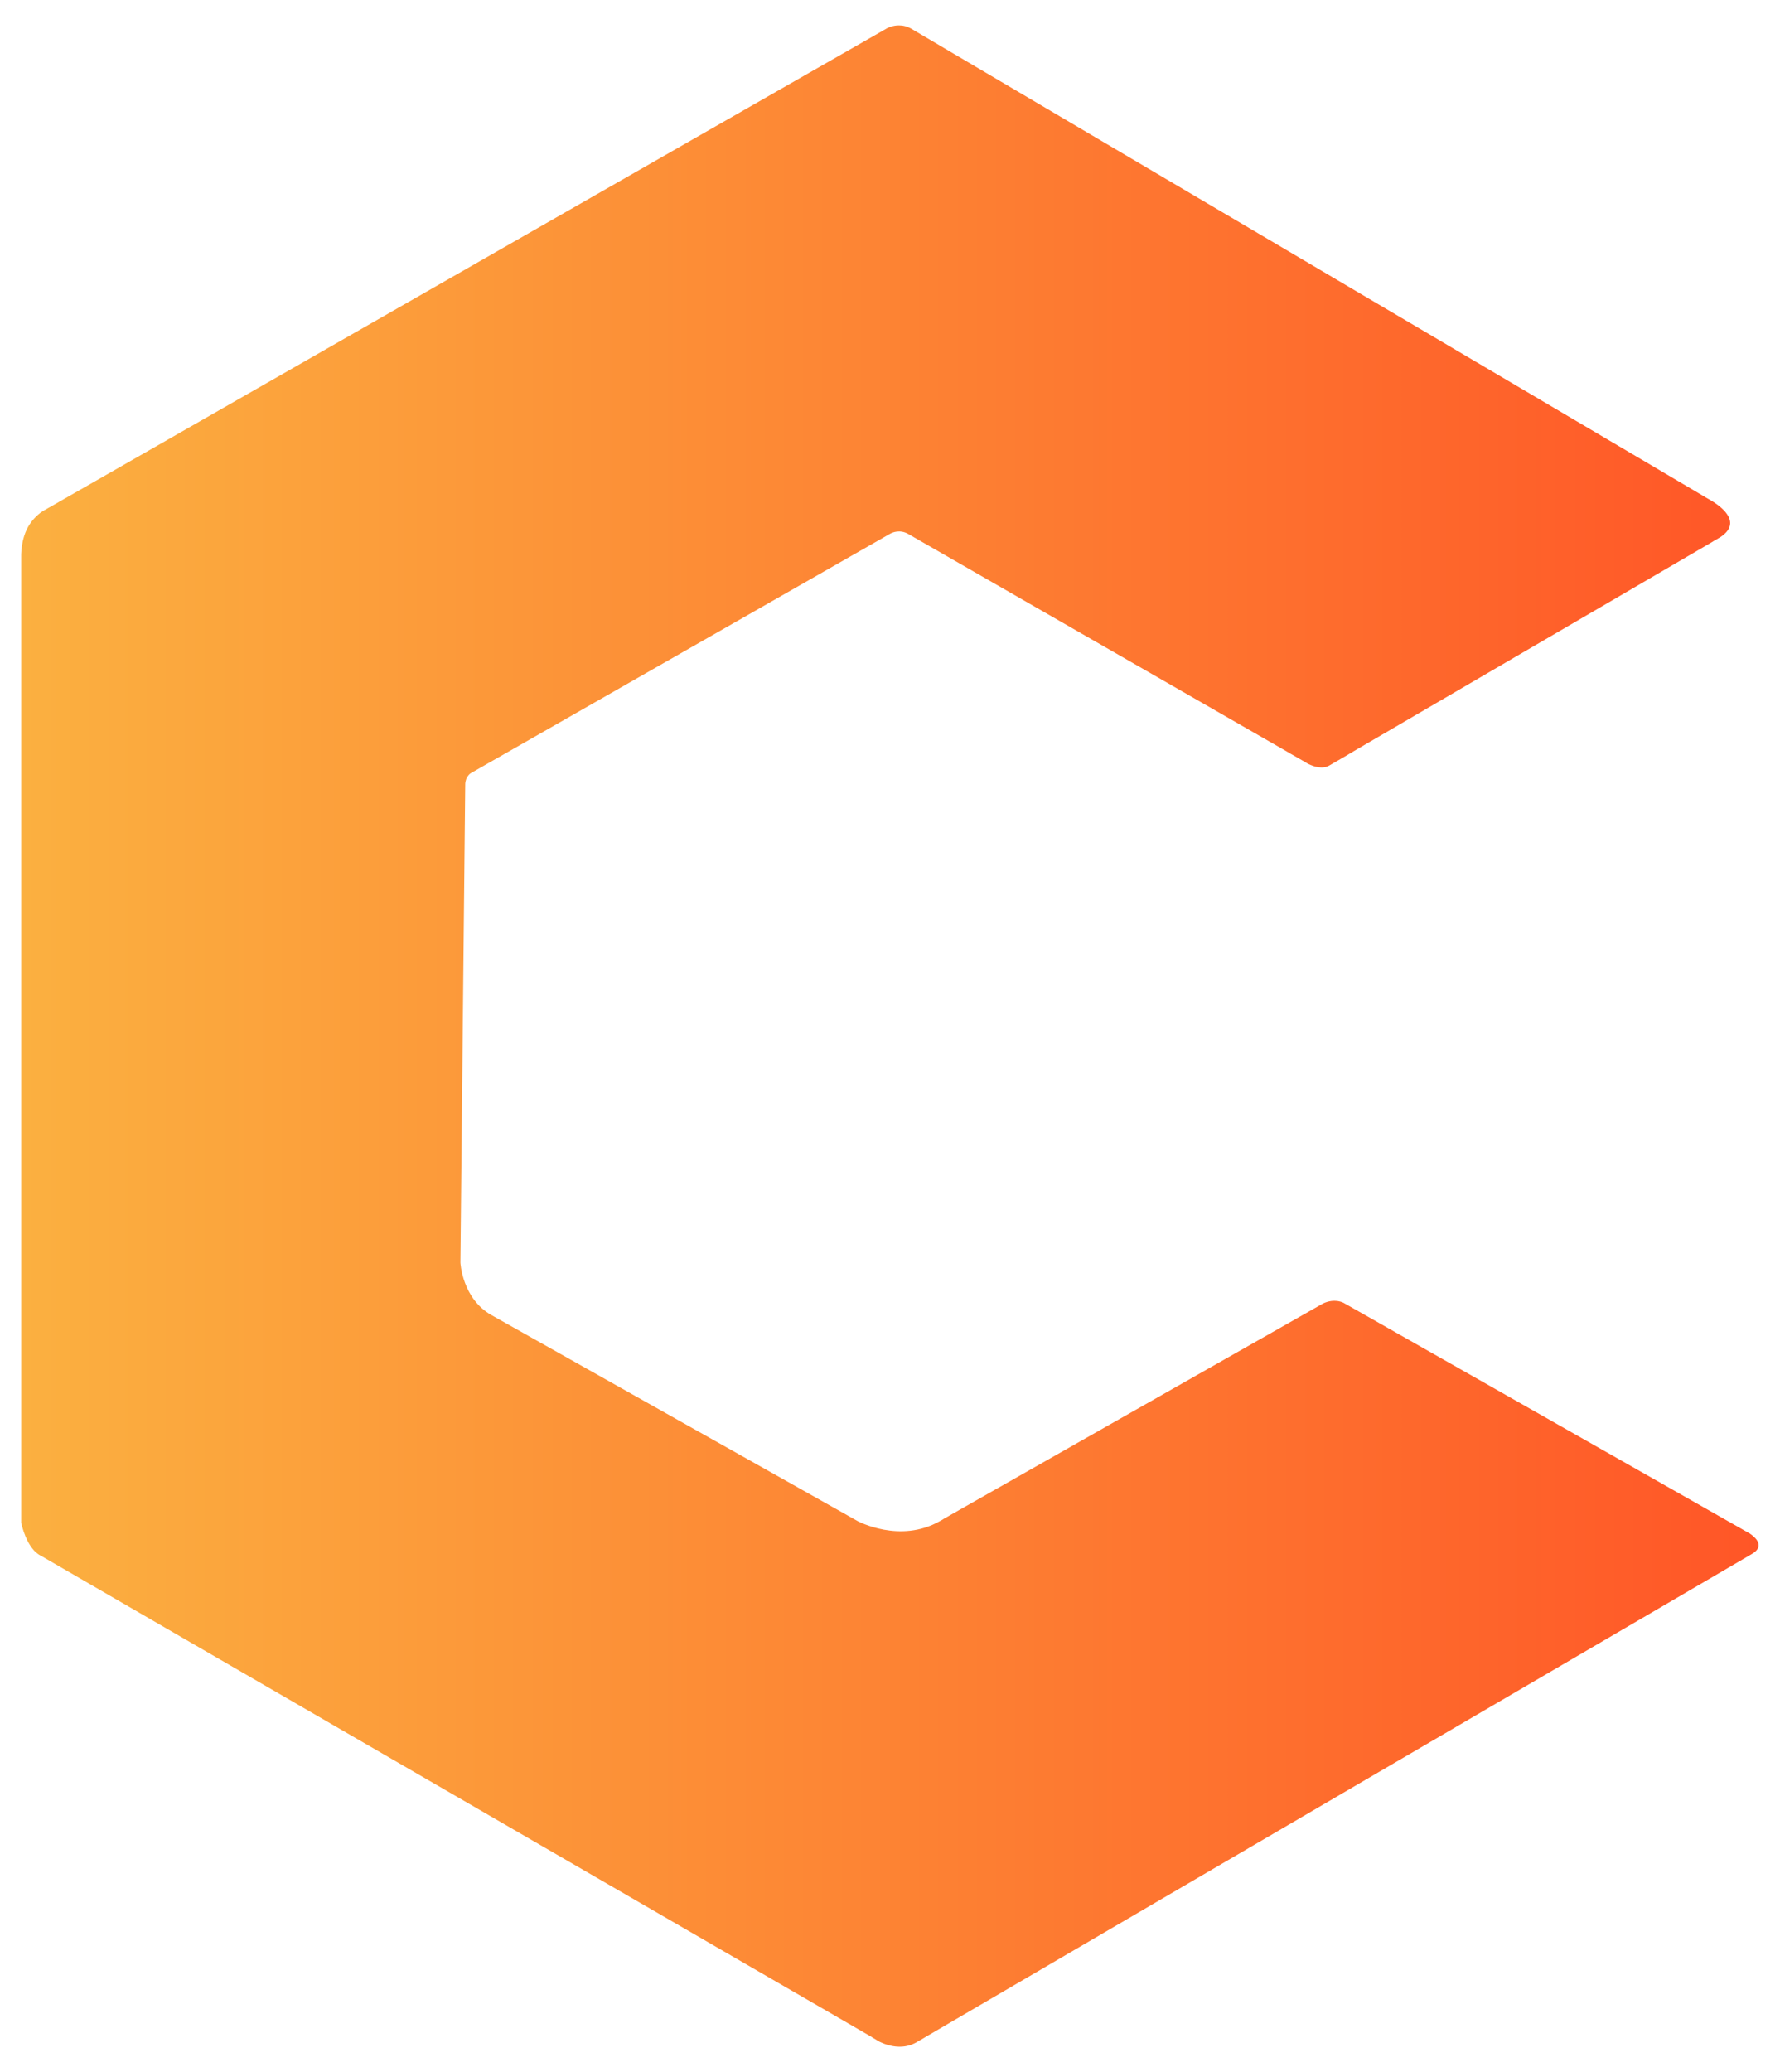 <svg width="55" height="64" viewBox="0 0 55 64" fill="none" xmlns="http://www.w3.org/2000/svg">
<g clip-path="url(#clip0_784_494)">
<path d="M54.074 47.371C54.044 47.351 54.018 47.338 54.005 47.331L53.99 47.323L41.602 40.29L41.521 40.244C41.521 40.244 41.511 40.239 41.506 40.236C41.247 40.122 41.007 40.203 40.895 40.254C40.852 40.274 40.829 40.29 40.829 40.29L29.359 46.799C29.346 46.807 29.326 46.817 29.303 46.832C29.308 46.832 29.311 46.827 29.313 46.827L29.262 46.855C29.262 46.855 29.267 46.853 29.27 46.85C29.237 46.87 29.194 46.893 29.148 46.919C29.156 46.914 29.161 46.911 29.169 46.909L29.126 46.934C29.126 46.934 29.141 46.924 29.151 46.921C29.131 46.931 29.108 46.947 29.085 46.959C29.087 46.959 29.09 46.957 29.093 46.954L29.072 46.965C29.072 46.965 29.08 46.959 29.085 46.957C29.07 46.965 29.055 46.975 29.037 46.985L29.001 47.005C29.014 46.998 29.027 46.993 29.037 46.985C27.805 47.684 26.507 46.985 26.505 46.985L15.432 40.758C15.432 40.758 15.427 40.755 15.422 40.752L15.371 40.724C15.346 40.712 15.318 40.694 15.283 40.674L15.209 40.633C15.209 40.633 15.194 40.625 15.186 40.62L15.115 40.58C15.141 40.595 15.163 40.608 15.186 40.62C14.279 40.109 14.226 39 14.226 39L14.375 24.224C14.375 24.191 14.38 24.099 14.433 24.005L14.398 23.985L14.438 24C14.456 23.97 14.479 23.937 14.512 23.909C14.499 23.919 14.489 23.929 14.482 23.937C14.502 23.914 14.527 23.891 14.573 23.865L14.383 23.975L27.508 16.483C27.567 16.45 27.8 16.344 28.061 16.491C28.056 16.489 28.051 16.486 28.046 16.483L28.102 16.514C28.102 16.514 28.094 16.509 28.089 16.506C28.15 16.542 28.157 16.544 28.132 16.532L39.853 23.265C39.853 23.265 39.861 23.27 39.871 23.278L40.074 23.392L40.157 23.441L40.259 23.499C40.259 23.499 40.264 23.499 40.269 23.504L40.37 23.565L40.406 23.586C40.406 23.586 40.434 23.601 40.451 23.608C40.588 23.672 40.867 23.774 41.088 23.637L41.232 23.553L41.361 23.479L41.491 23.403L41.792 23.227C41.792 23.227 41.805 23.22 41.81 23.214L52.883 16.753C52.903 16.74 52.921 16.73 52.941 16.717L53.151 16.595C53.815 16.163 53.248 15.7 52.949 15.507C52.857 15.448 52.794 15.415 52.794 15.415L52.667 15.342C52.667 15.342 52.644 15.324 52.634 15.321L52.472 15.225L28.165 0.891C28.025 0.809 27.894 0.784 27.774 0.784C27.597 0.784 27.463 0.845 27.402 0.875C27.381 0.886 27.374 0.893 27.374 0.893L1.516 15.677C1.516 15.677 1.505 15.682 1.5 15.685L1.318 15.789C1.102 15.934 0.958 16.112 0.859 16.29C0.636 16.697 0.654 17.195 0.654 17.195V17.175L0.654 47.036C0.674 47.115 0.816 47.755 1.183 48.005C1.209 48.025 1.237 48.038 1.265 48.053L26.928 62.913C26.928 62.913 26.928 62.913 26.935 62.918L26.966 62.939C26.966 62.939 26.984 62.949 26.994 62.954L27.07 63L27.098 63.018C27.118 63.033 27.151 63.048 27.189 63.069C27.316 63.13 27.526 63.211 27.767 63.216C27.937 63.221 28.117 63.191 28.299 63.091C28.327 63.076 28.36 63.058 28.388 63.038L28.449 63.005L28.591 62.921C28.591 62.921 28.598 62.916 28.603 62.913L54.13 47.999C54.553 47.753 54.234 47.481 54.069 47.369L54.074 47.371ZM14.456 23.962C14.456 23.962 14.466 23.949 14.474 23.942C14.466 23.949 14.461 23.954 14.456 23.962ZM27.995 16.453C27.944 16.425 27.894 16.395 27.851 16.372L27.995 16.453ZM15.057 40.547L14.793 40.399C14.882 40.45 14.973 40.501 15.057 40.547ZM14.314 40.129L14.215 40.074C14.215 40.074 14.253 40.094 14.314 40.129ZM14.73 40.363L14.57 40.274C14.621 40.302 14.674 40.333 14.73 40.363ZM14.555 40.264L14.395 40.175C14.444 40.201 14.497 40.231 14.555 40.264ZM27.83 47.669L27.787 47.694C27.787 47.694 27.81 47.682 27.83 47.669ZM27.906 47.626C27.967 47.59 28.048 47.544 28.14 47.493L27.906 47.626ZM28.375 47.359C28.433 47.326 28.492 47.293 28.553 47.257L28.375 47.359ZM28.875 47.074L28.733 47.153C28.781 47.125 28.829 47.099 28.875 47.074Z" fill="url(#paint0_linear_784_494)"/>
<path d="M28.056 16.488C28.056 16.488 28.076 16.499 28.084 16.504C28.076 16.499 28.066 16.494 28.056 16.488Z" fill="url(#paint1_linear_784_494)"/>
<path d="M29.27 46.853C29.27 46.853 29.293 46.84 29.301 46.835C29.291 46.84 29.281 46.845 29.27 46.853Z" fill="url(#paint2_linear_784_494)"/>
</g>
<defs>
<linearGradient id="paint0_linear_784_494" x1="0.654" y1="32" x2="54.345" y2="32" gradientUnits="userSpaceOnUse">
<stop stop-color="#FBB040"/>
<stop offset="1" stop-color="#FF5627"/>
</linearGradient>
<linearGradient id="paint1_linear_784_494" x1="28.056" y1="16.496" x2="28.084" y2="16.496" gradientUnits="userSpaceOnUse">
<stop stop-color="#FBB040"/>
<stop offset="1" stop-color="#FF5627"/>
</linearGradient>
<linearGradient id="paint2_linear_784_494" x1="29.27" y1="46.843" x2="29.301" y2="46.843" gradientUnits="userSpaceOnUse">
<stop stop-color="#FBB040"/>
<stop offset="1" stop-color="#FF5627"/>
</linearGradient>
<clipPath id="clip0_784_494">
<rect width="53.691" height="62.432" fill="white" transform="translate(0.654 0.784)"/>
</clipPath>
</defs>
</svg>
